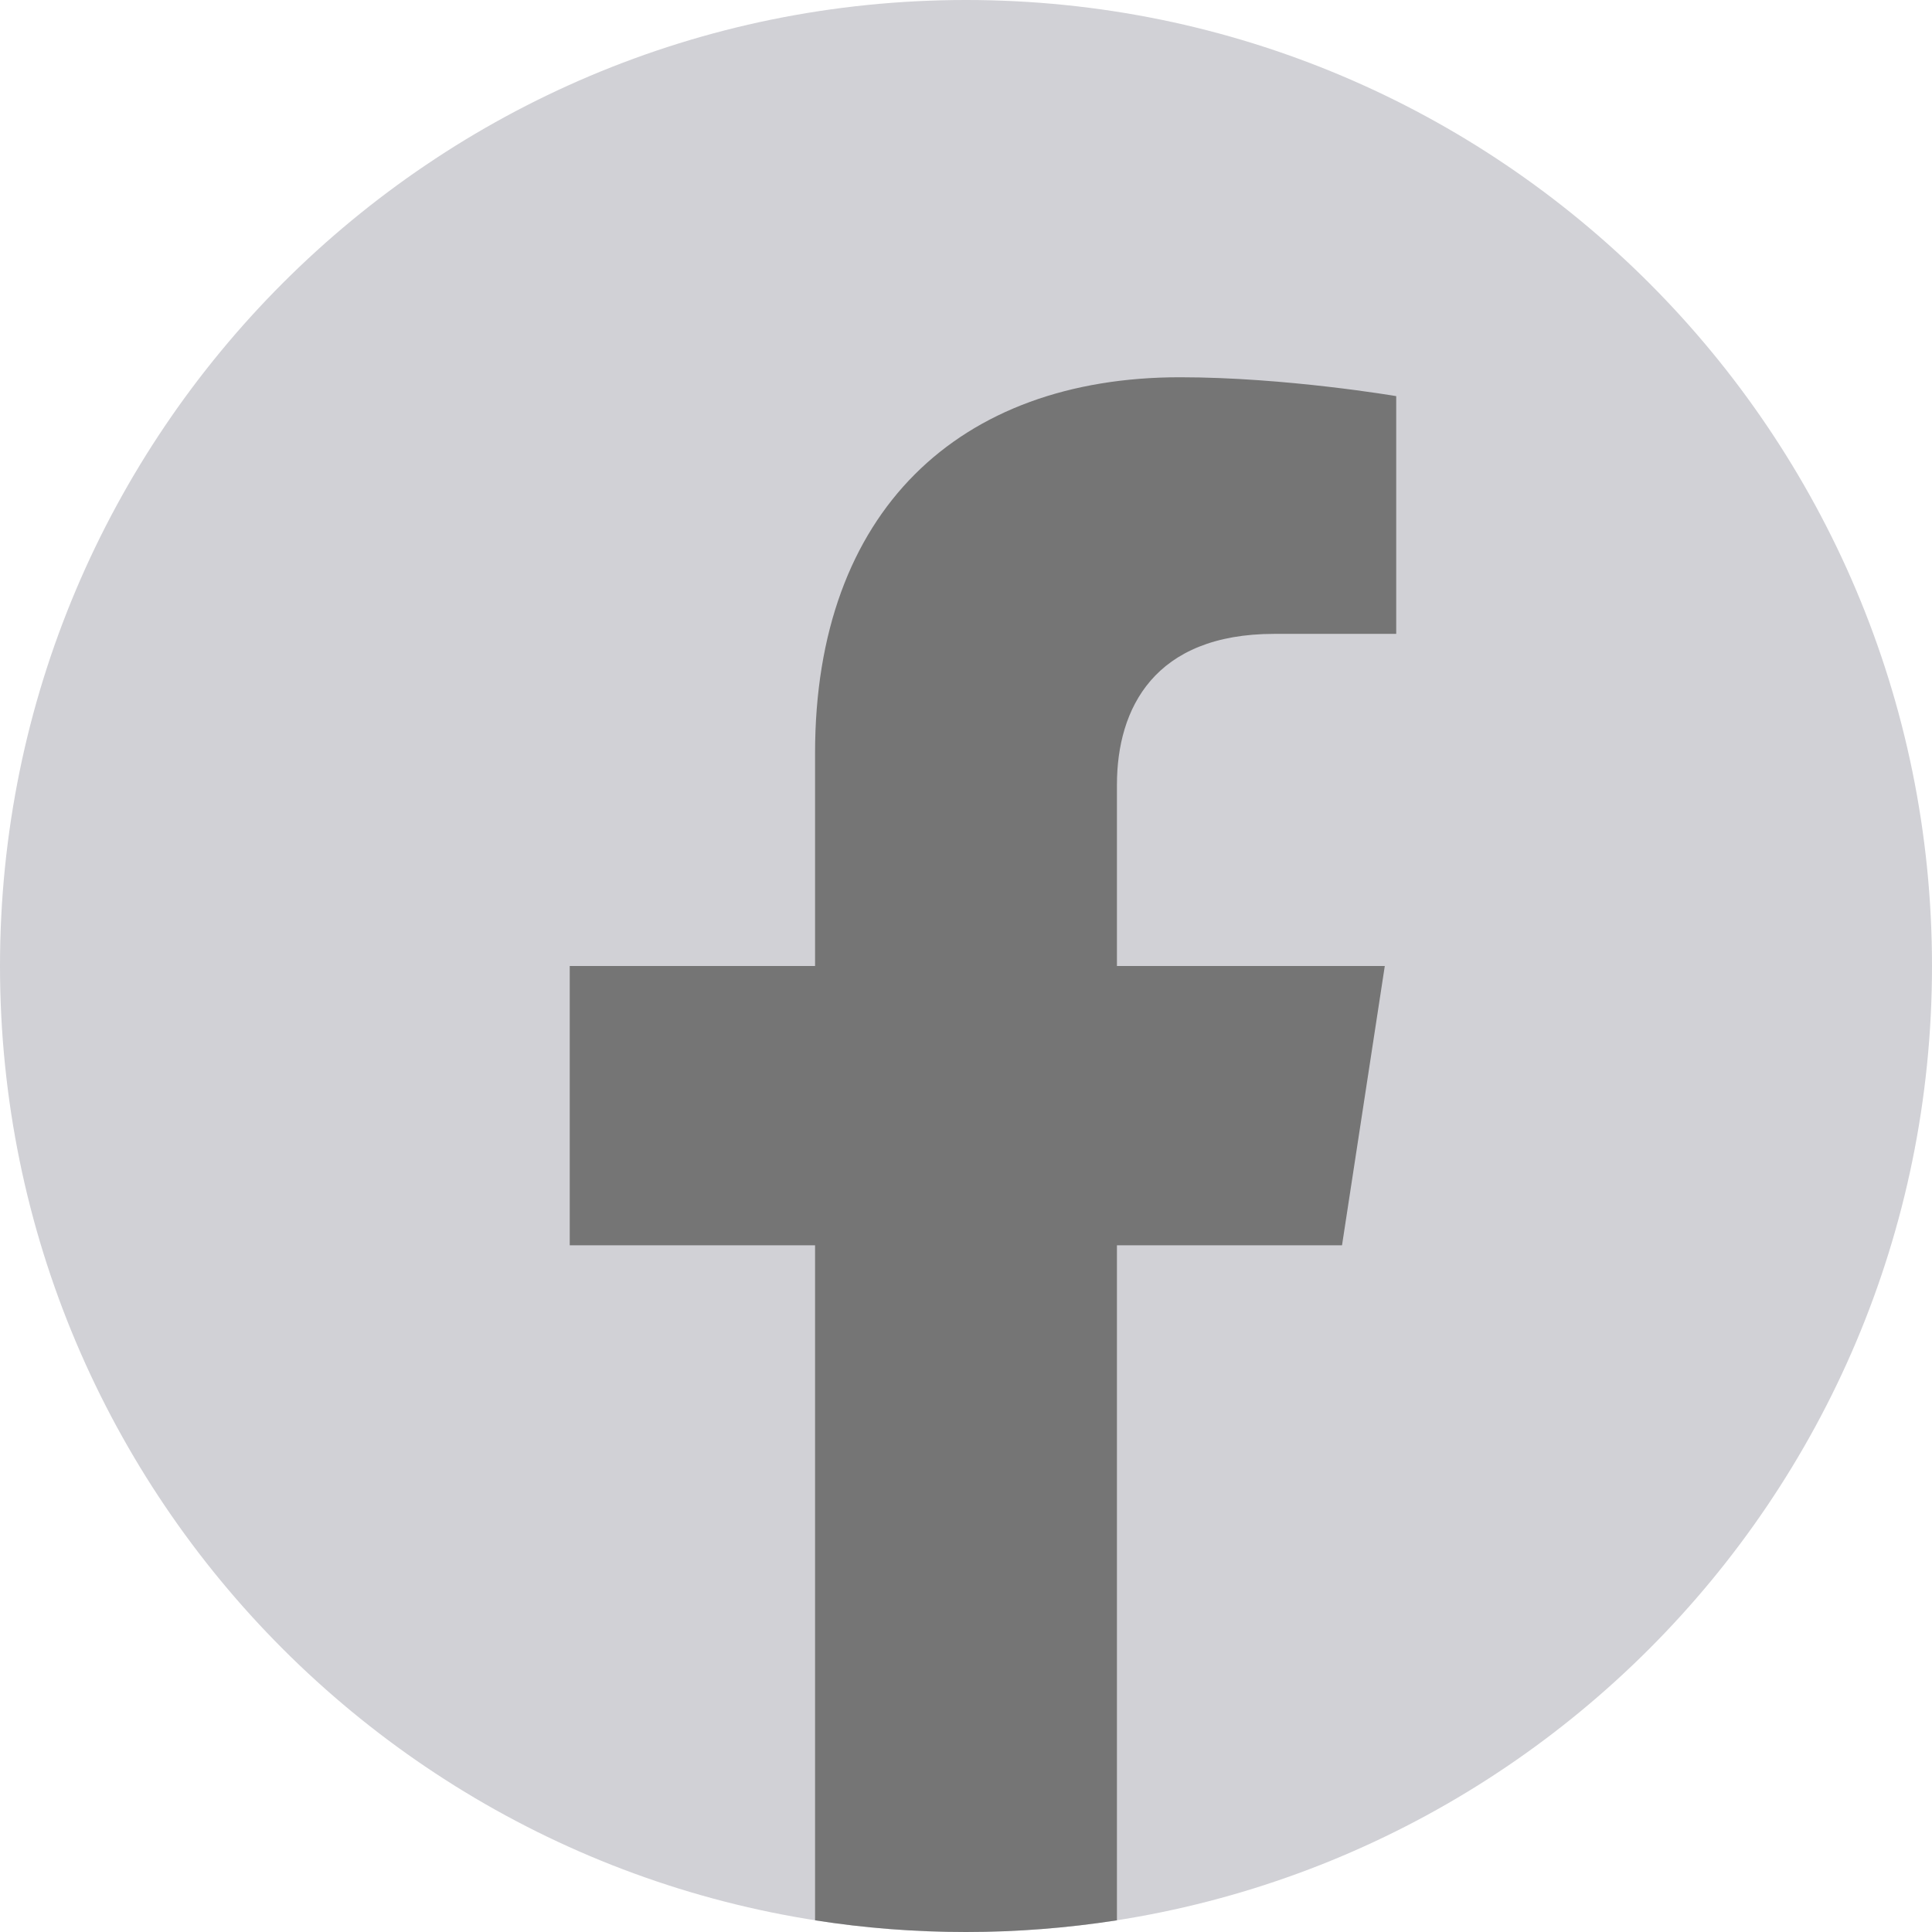 <svg width="56" height="56" viewBox="0 0 56 56" fill="none" xmlns="http://www.w3.org/2000/svg">
<path d="M28 56C43.464 56 56 43.464 56 28C56 12.536 43.464 0 28 0C12.536 0 0 12.536 0 28C0 43.464 12.536 56 28 56Z" fill="#D1D1D6"/>
<path d="M38.899 36.096L40.139 28H32.375V22.747C32.375 20.534 33.457 18.373 36.938 18.373H40.47V11.482C40.47 11.482 37.265 10.935 34.202 10.935C27.807 10.935 23.625 14.809 23.625 21.83V28H16.514V36.096H23.625V55.661C25.051 55.886 26.512 56 28 56C29.488 56 30.949 55.882 32.375 55.661V36.096H38.899Z" fill="#757575"/>
</svg>
